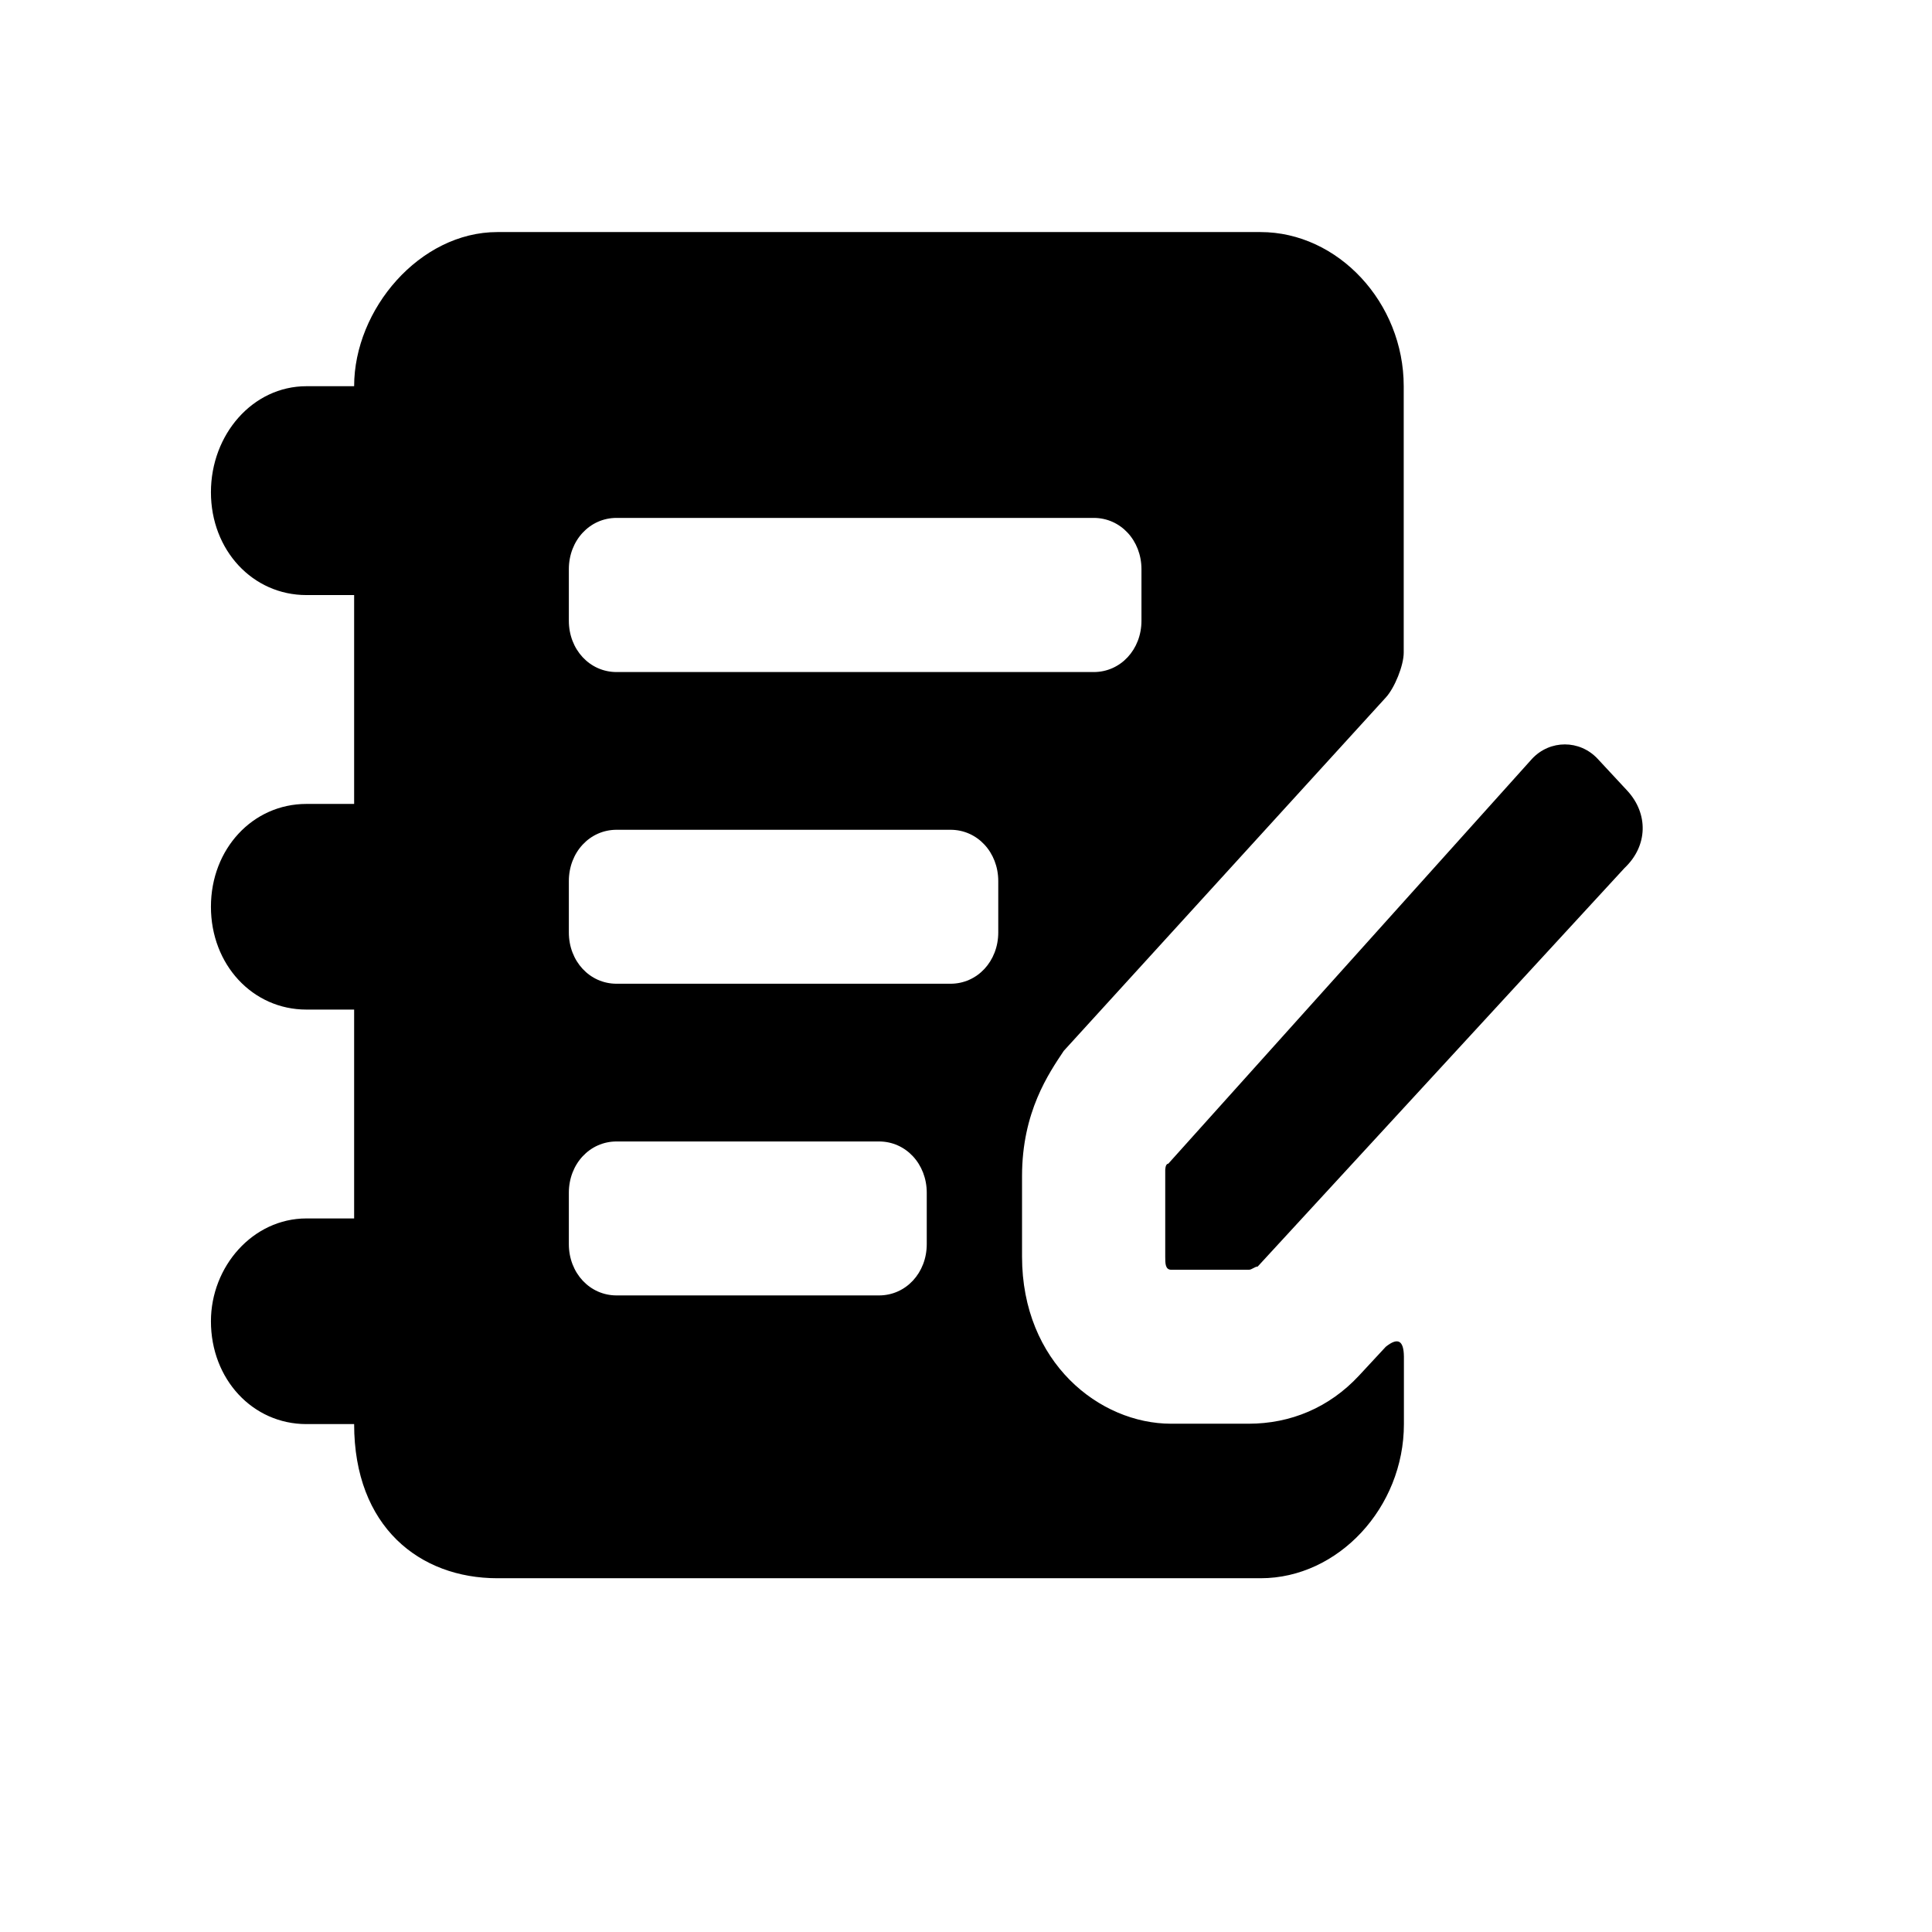 <?xml version="1.0" standalone="no"?><!DOCTYPE svg PUBLIC "-//W3C//DTD SVG 1.1//EN" "http://www.w3.org/Graphics/SVG/1.1/DTD/svg11.dtd"><svg class="icon" width="64px" height="64.00px" viewBox="0 0 1024 1024" version="1.1" xmlns="http://www.w3.org/2000/svg"><path d="M862.6 419.2l-15.8-17c-9.5-10.2-25.3-10.2-34.8 0L619.2 616.8c-1.6 0-1.6 3.4-1.6 3.4v46c0 3.4 0 6.8 3.2 6.8h41.1c1.6 0 3.2-1.7 4.7-1.7L861 460.1c12.6-11.9 12.6-28.9 1.6-40.9z"  /><path d="M734.5 713.8l-14.2 15.3c-15.8 17-36.3 25.5-58.5 25.5h-41.1c-37.9 0-79-32.4-79-88.6v-42.6c0-34.1 14.2-54.5 22.1-66.4l170.7-187.3c4.7-5.1 9.5-17 9.5-23.8V204.7c0-44.3-34.8-81.7-75.9-81.7H263.6c-41.1 0-75.9 40.9-75.9 81.7h-25.3c-28.4 0-50.6 25.5-50.6 56.2 0 30.7 22.1 54.5 50.6 54.5h25.3v110.7h-25.3c-28.4 0-50.6 23.8-50.6 54.5s22.1 54.5 50.6 54.5h25.3v110.7h-25.3c-28.4 0-50.6 25.5-50.6 54.5 0 30.7 22.1 54.5 50.6 54.5h25.3c0 54.5 34.8 81.7 75.9 81.7h404.6c41.1 0 75.9-37.5 75.9-81.7V719c-0.1-8.6-3.2-10.3-9.6-5.2z m-433-412.1c0-15.3 11.1-27.2 25.3-27.2h252.9c14.2 0 25.3 11.9 25.3 27.2V329c0 15.3-11.1 27.2-25.3 27.2H326.8c-14.2 0-25.3-11.9-25.3-27.2v-27.3z m189.7 357.7c0 15.3-11.1 27.2-25.3 27.2H326.8c-14.2 0-25.3-11.9-25.3-27.2v-27.2c0-15.3 11.1-27.2 25.3-27.2h139.1c14.2 0 25.3 11.9 25.3 27.2v27.2z m37.9-165.2c0 15.3-11.1 27.2-25.3 27.2h-177c-14.2 0-25.3-11.9-25.3-27.2V467c0-15.3 11.1-27.2 25.3-27.2h177c14.2 0 25.3 11.9 25.3 27.2v27.2z"  /></svg>